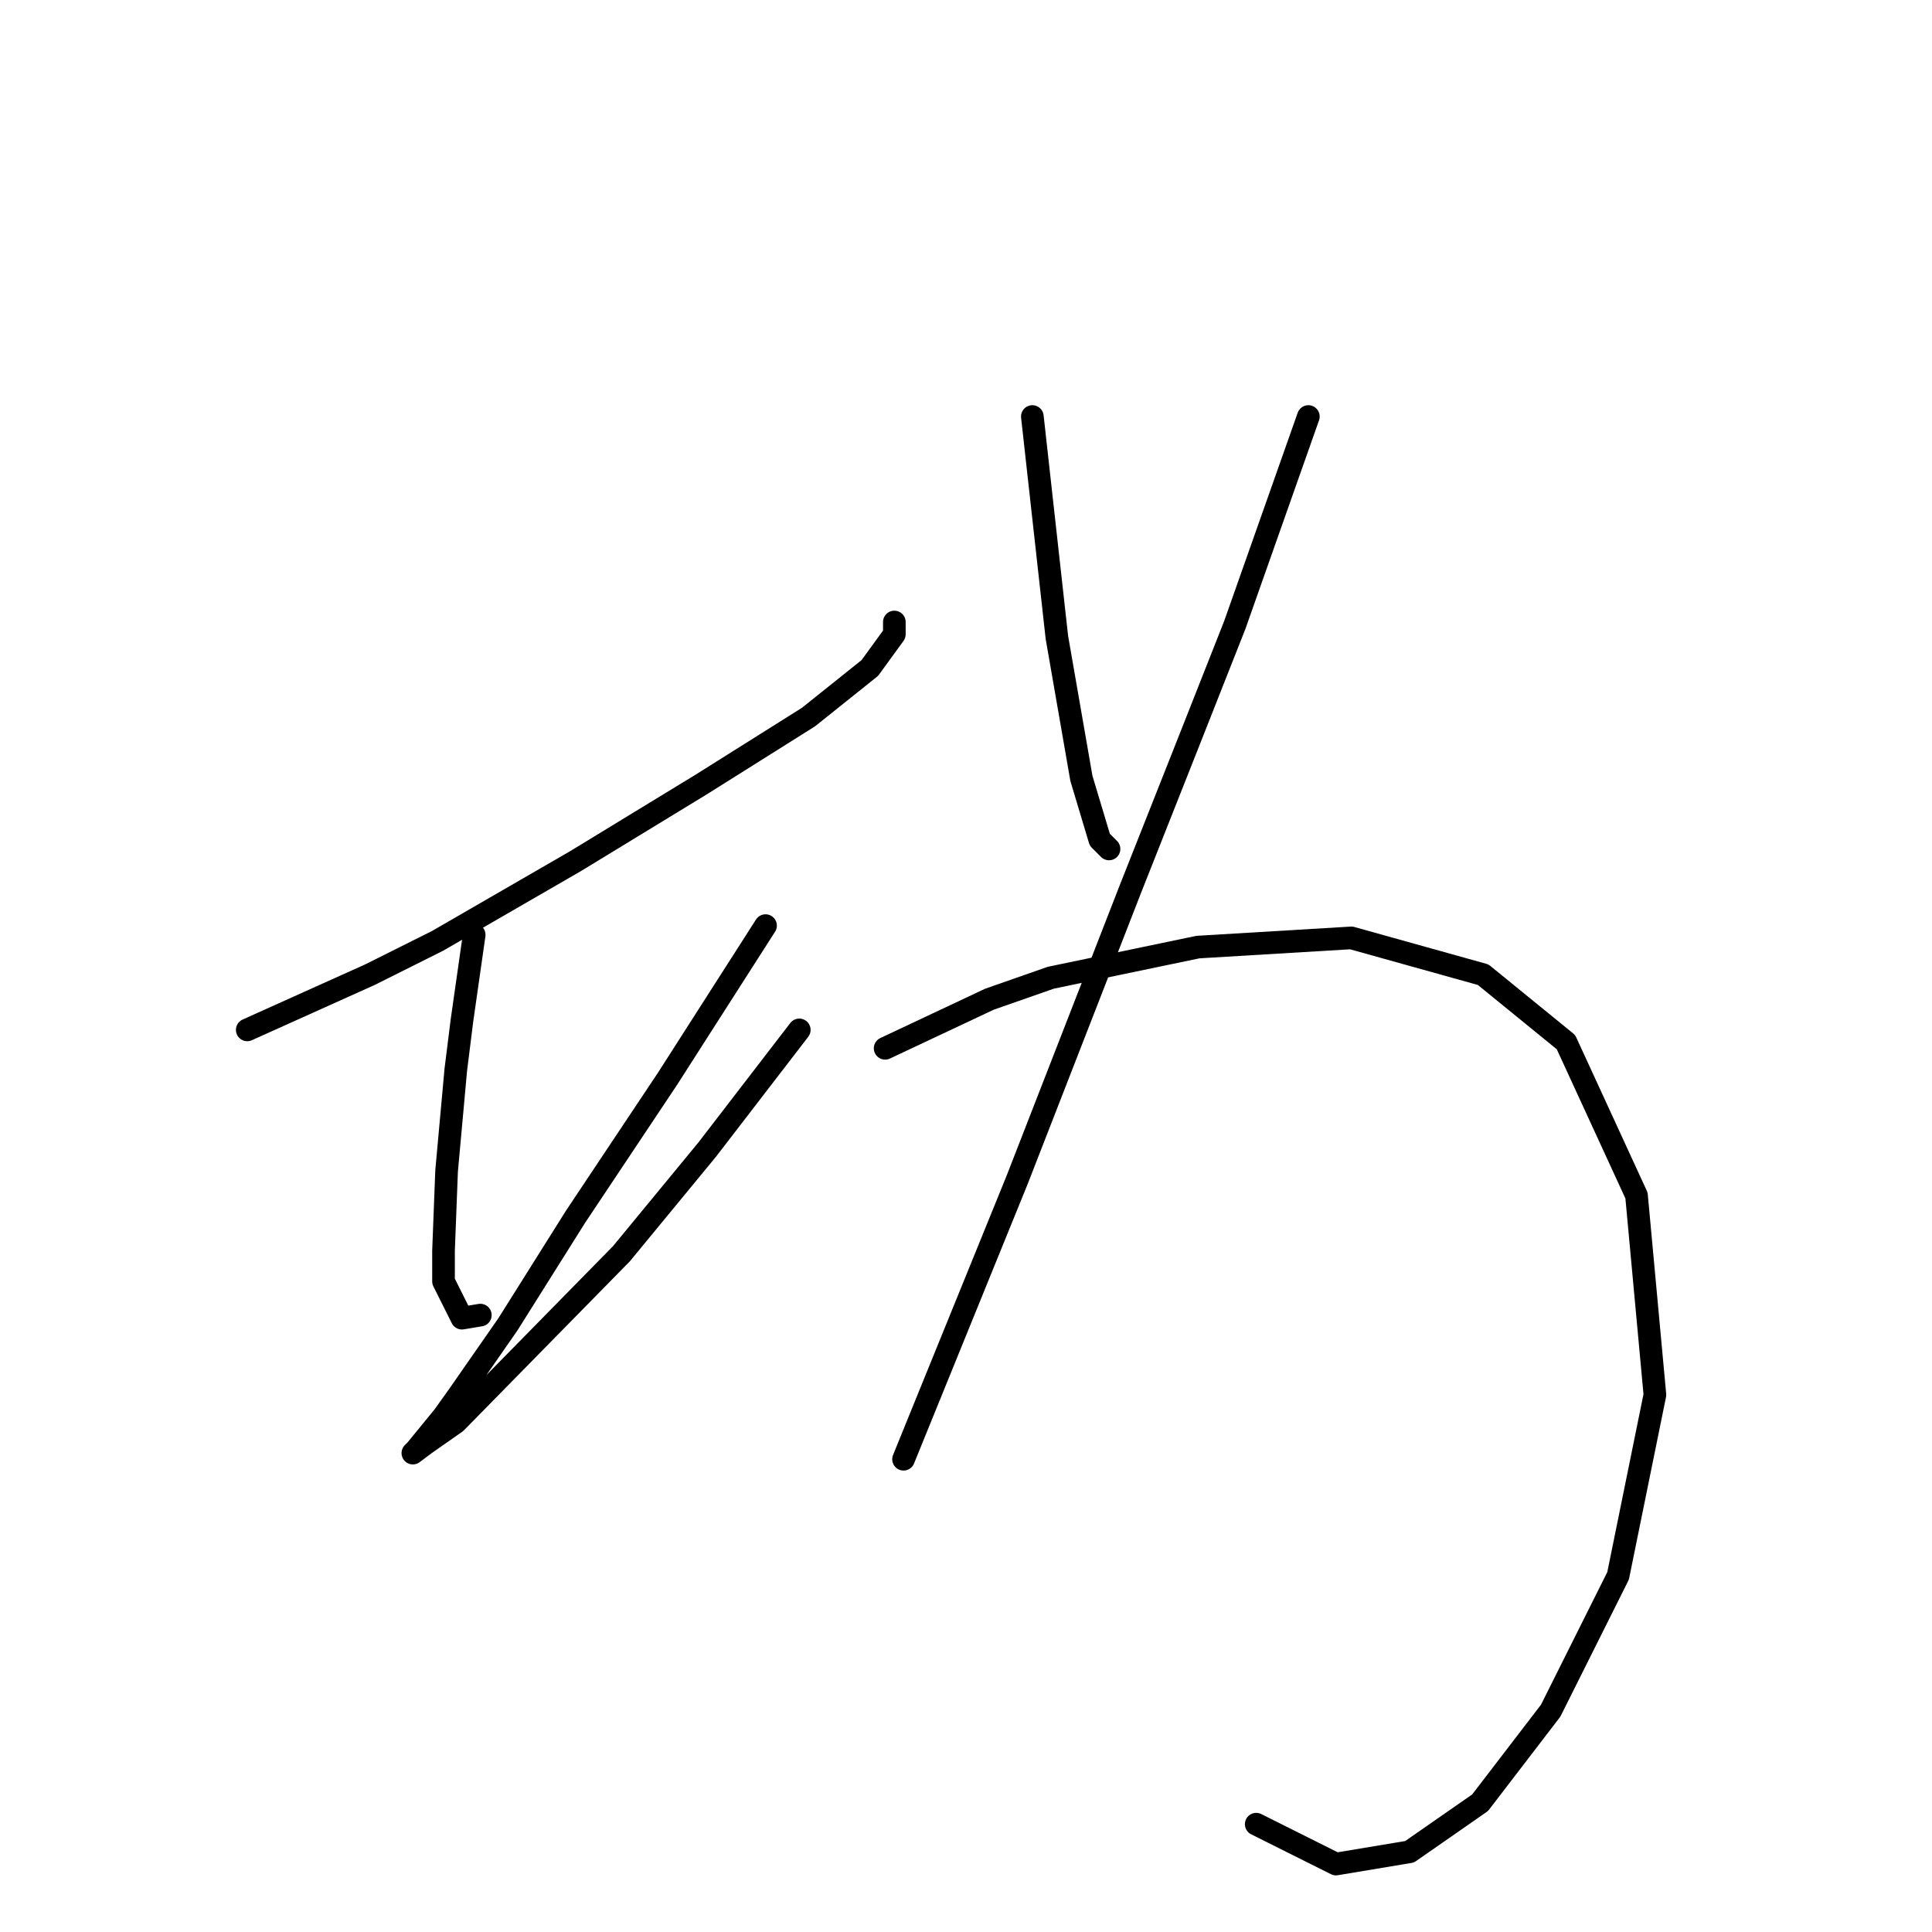 <?xml version="1.0" standalone="no"?>
    <svg width="256" height="256" xmlns="http://www.w3.org/2000/svg" version="1.1">
    <polyline stroke="black" stroke-width="3" stroke-linecap="round" fill="transparent" stroke-linejoin="round" points="32.762 136.466 40.889 132.808 49.017 129.151 57.957 124.681 76.243 114.116 92.904 103.956 107.127 95.016 115.254 88.514 118.505 84.044 118.505 82.419 118.505 82.419 " />
        <polyline stroke="black" stroke-width="3" stroke-linecap="round" fill="transparent" stroke-linejoin="round" points="62.833 123.868 62.02 129.557 61.208 135.247 60.395 141.748 59.176 155.158 58.769 165.724 58.769 169.788 61.208 174.664 63.646 174.258 63.646 174.258 " />
        <polyline stroke="black" stroke-width="3" stroke-linecap="round" fill="transparent" stroke-linejoin="round" points="101.438 122.649 94.936 132.808 88.434 142.967 81.932 152.72 76.243 161.254 67.303 175.477 60.801 184.823 58.769 187.668 55.112 192.138 54.706 192.544 56.331 191.325 60.395 188.48 82.339 166.13 93.717 152.314 105.908 136.466 105.908 136.466 " />
        <polyline stroke="black" stroke-width="3" stroke-linecap="round" fill="transparent" stroke-linejoin="round" points="136.792 55.192 137.604 62.507 138.417 69.822 140.042 84.451 143.293 103.144 145.732 111.271 146.951 112.49 146.951 112.49 " />
        <polyline stroke="black" stroke-width="3" stroke-linecap="round" fill="transparent" stroke-linejoin="round" points="173.365 55.192 168.488 69.009 163.612 82.825 157.516 98.267 149.795 117.773 134.76 156.378 119.724 193.357 119.724 193.357 " />
        <polyline stroke="black" stroke-width="3" stroke-linecap="round" fill="transparent" stroke-linejoin="round" points="117.286 138.904 124.194 135.653 131.102 132.402 139.23 129.557 158.735 125.494 179.054 124.275 196.527 129.151 207.499 138.091 216.846 158.409 219.284 184.823 214.407 208.799 205.467 226.679 196.121 238.87 186.775 245.372 177.022 246.997 166.456 241.714 166.456 241.714 " />
        </svg>